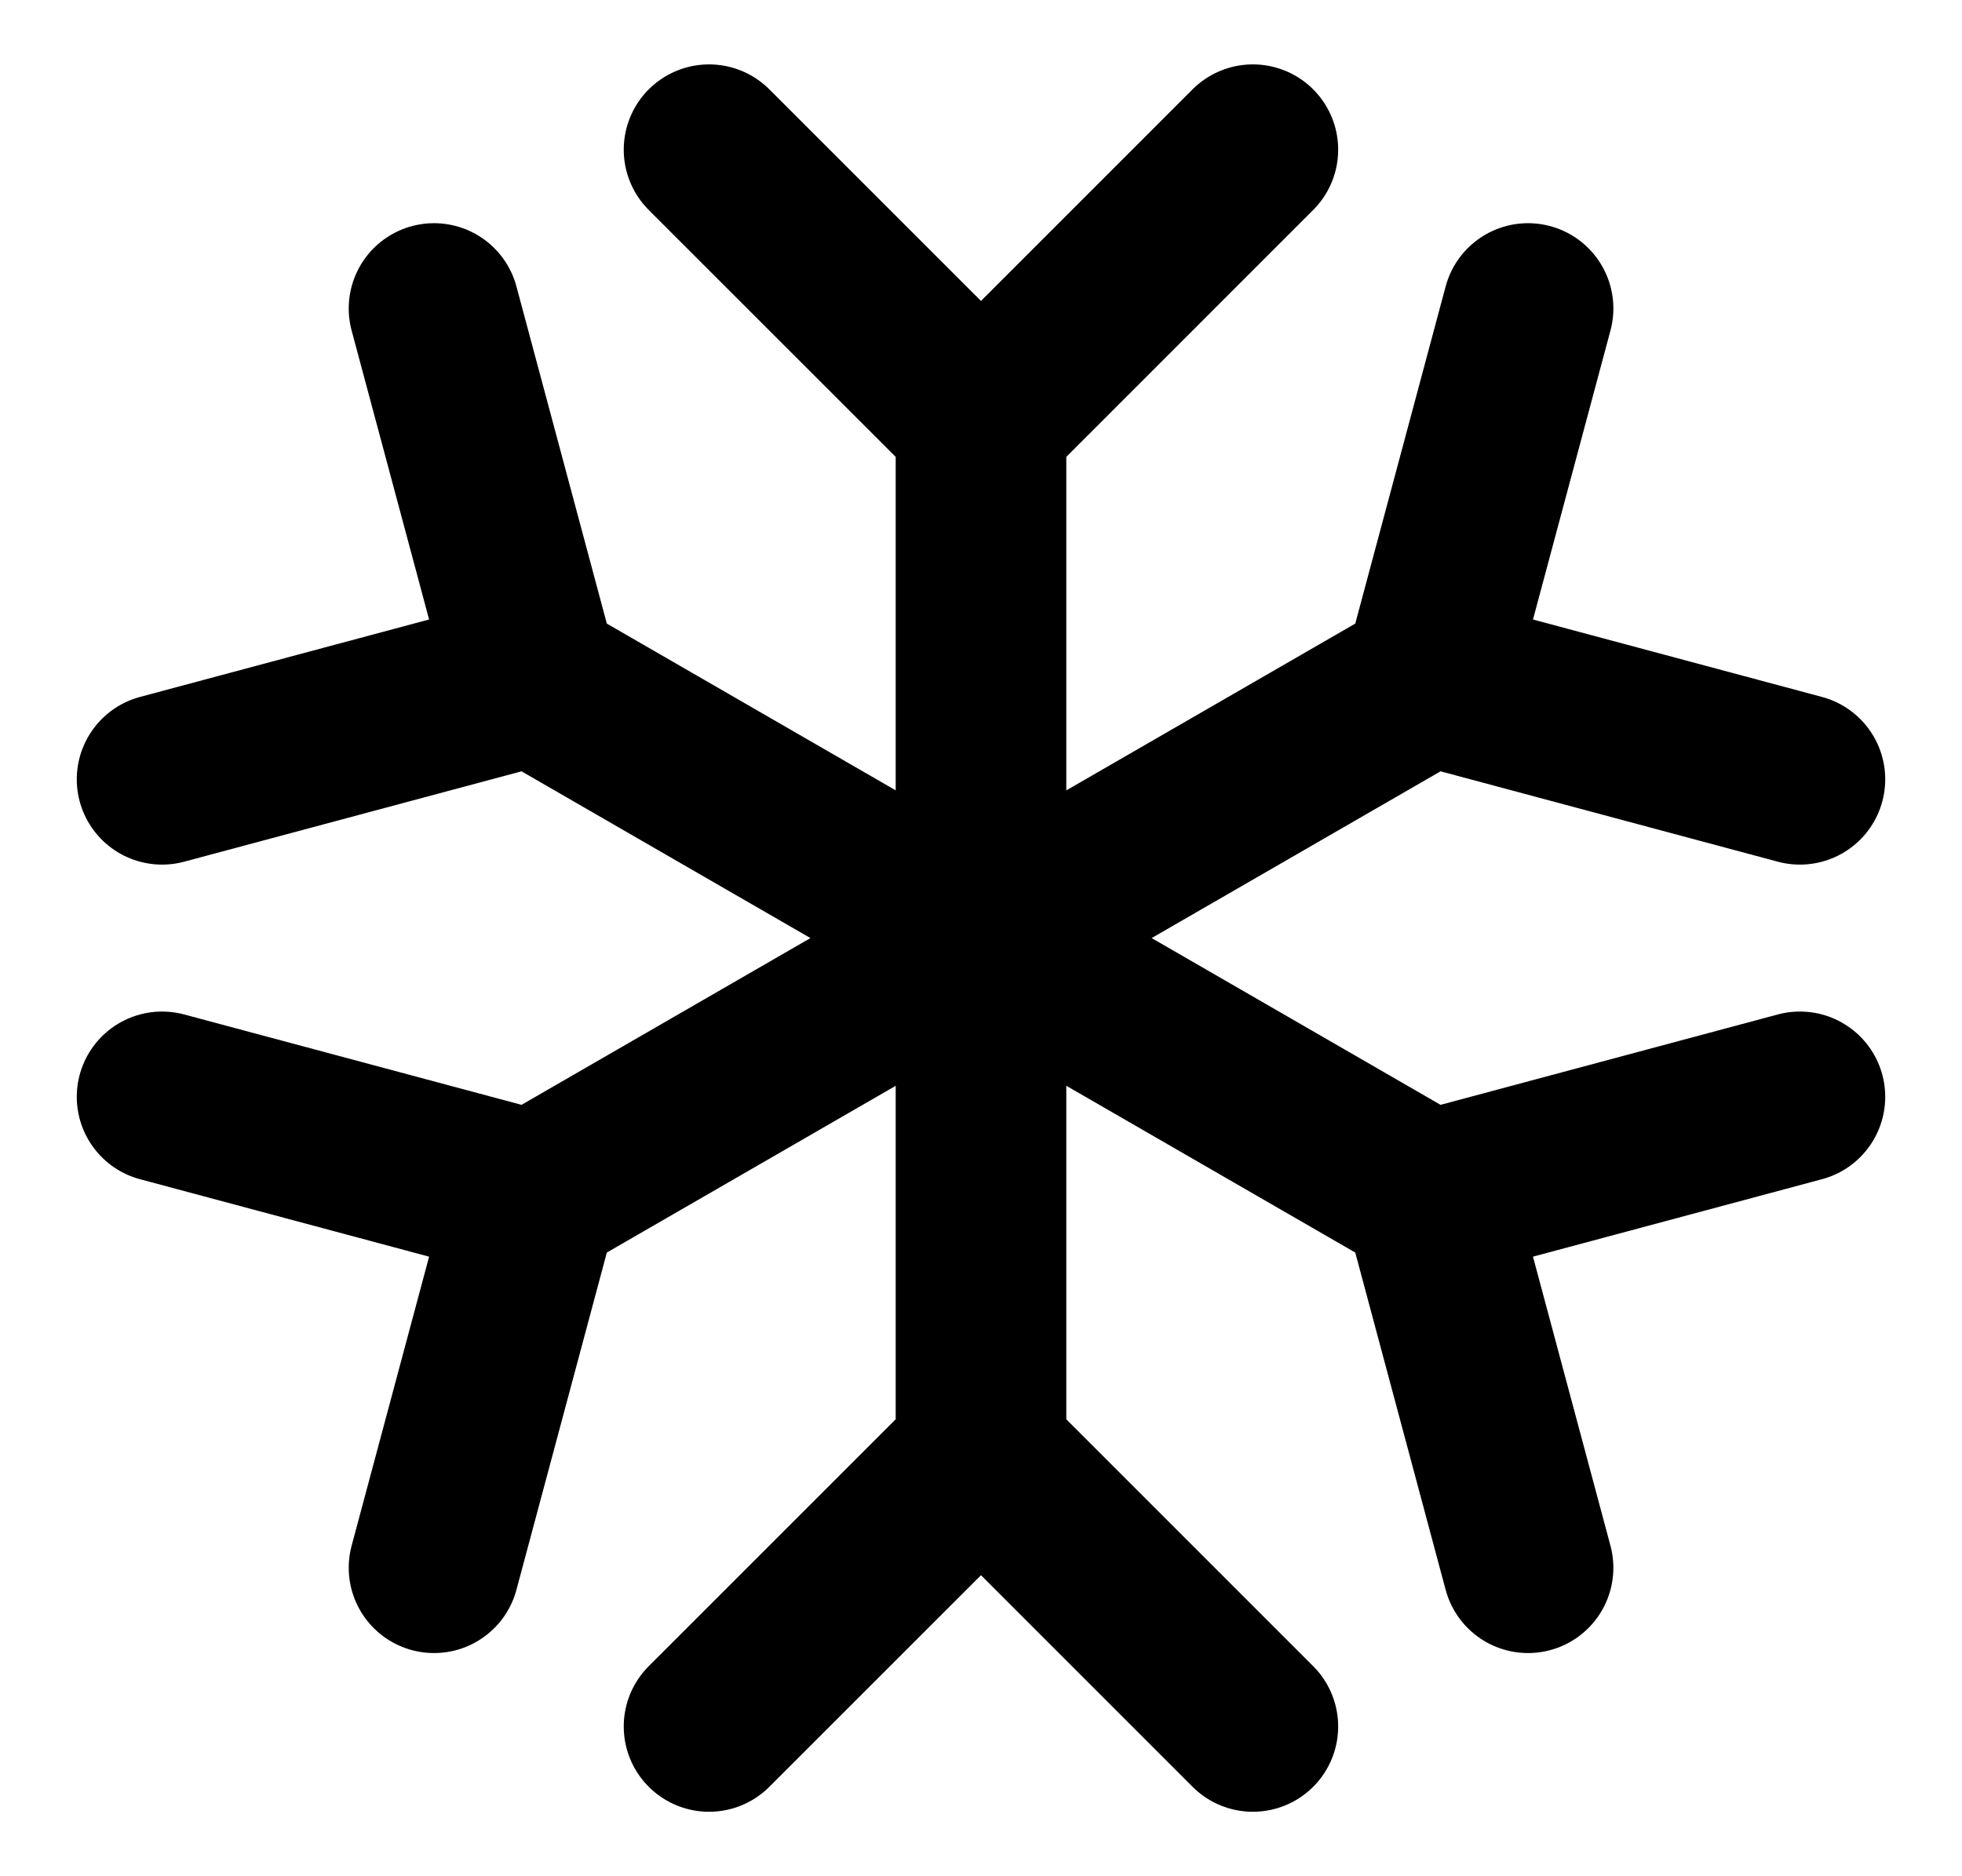 <svg viewBox="0 0 23 22" fill="none" xmlns="http://www.w3.org/2000/svg">
<path d="M8.312 20.244L11.5 17.056M11.5 17.056L14.687 20.244M11.5 17.056V4.943M14.687 1.755L11.5 4.943M11.5 4.943L8.312 1.755M1.9 12.861L6.255 14.028M6.255 14.028L5.088 18.383M6.255 14.028L16.746 7.971M21.1 9.138L16.746 7.971M16.746 7.971L17.913 3.617M5.088 3.617L6.255 7.971M6.255 7.971L1.9 9.138M6.255 7.971L16.746 14.028M17.913 18.383L16.746 14.028M16.746 14.028L21.1 12.861" stroke="currentColor" stroke-width="2" stroke-linecap="round" stroke-linejoin="round"/>
</svg>
